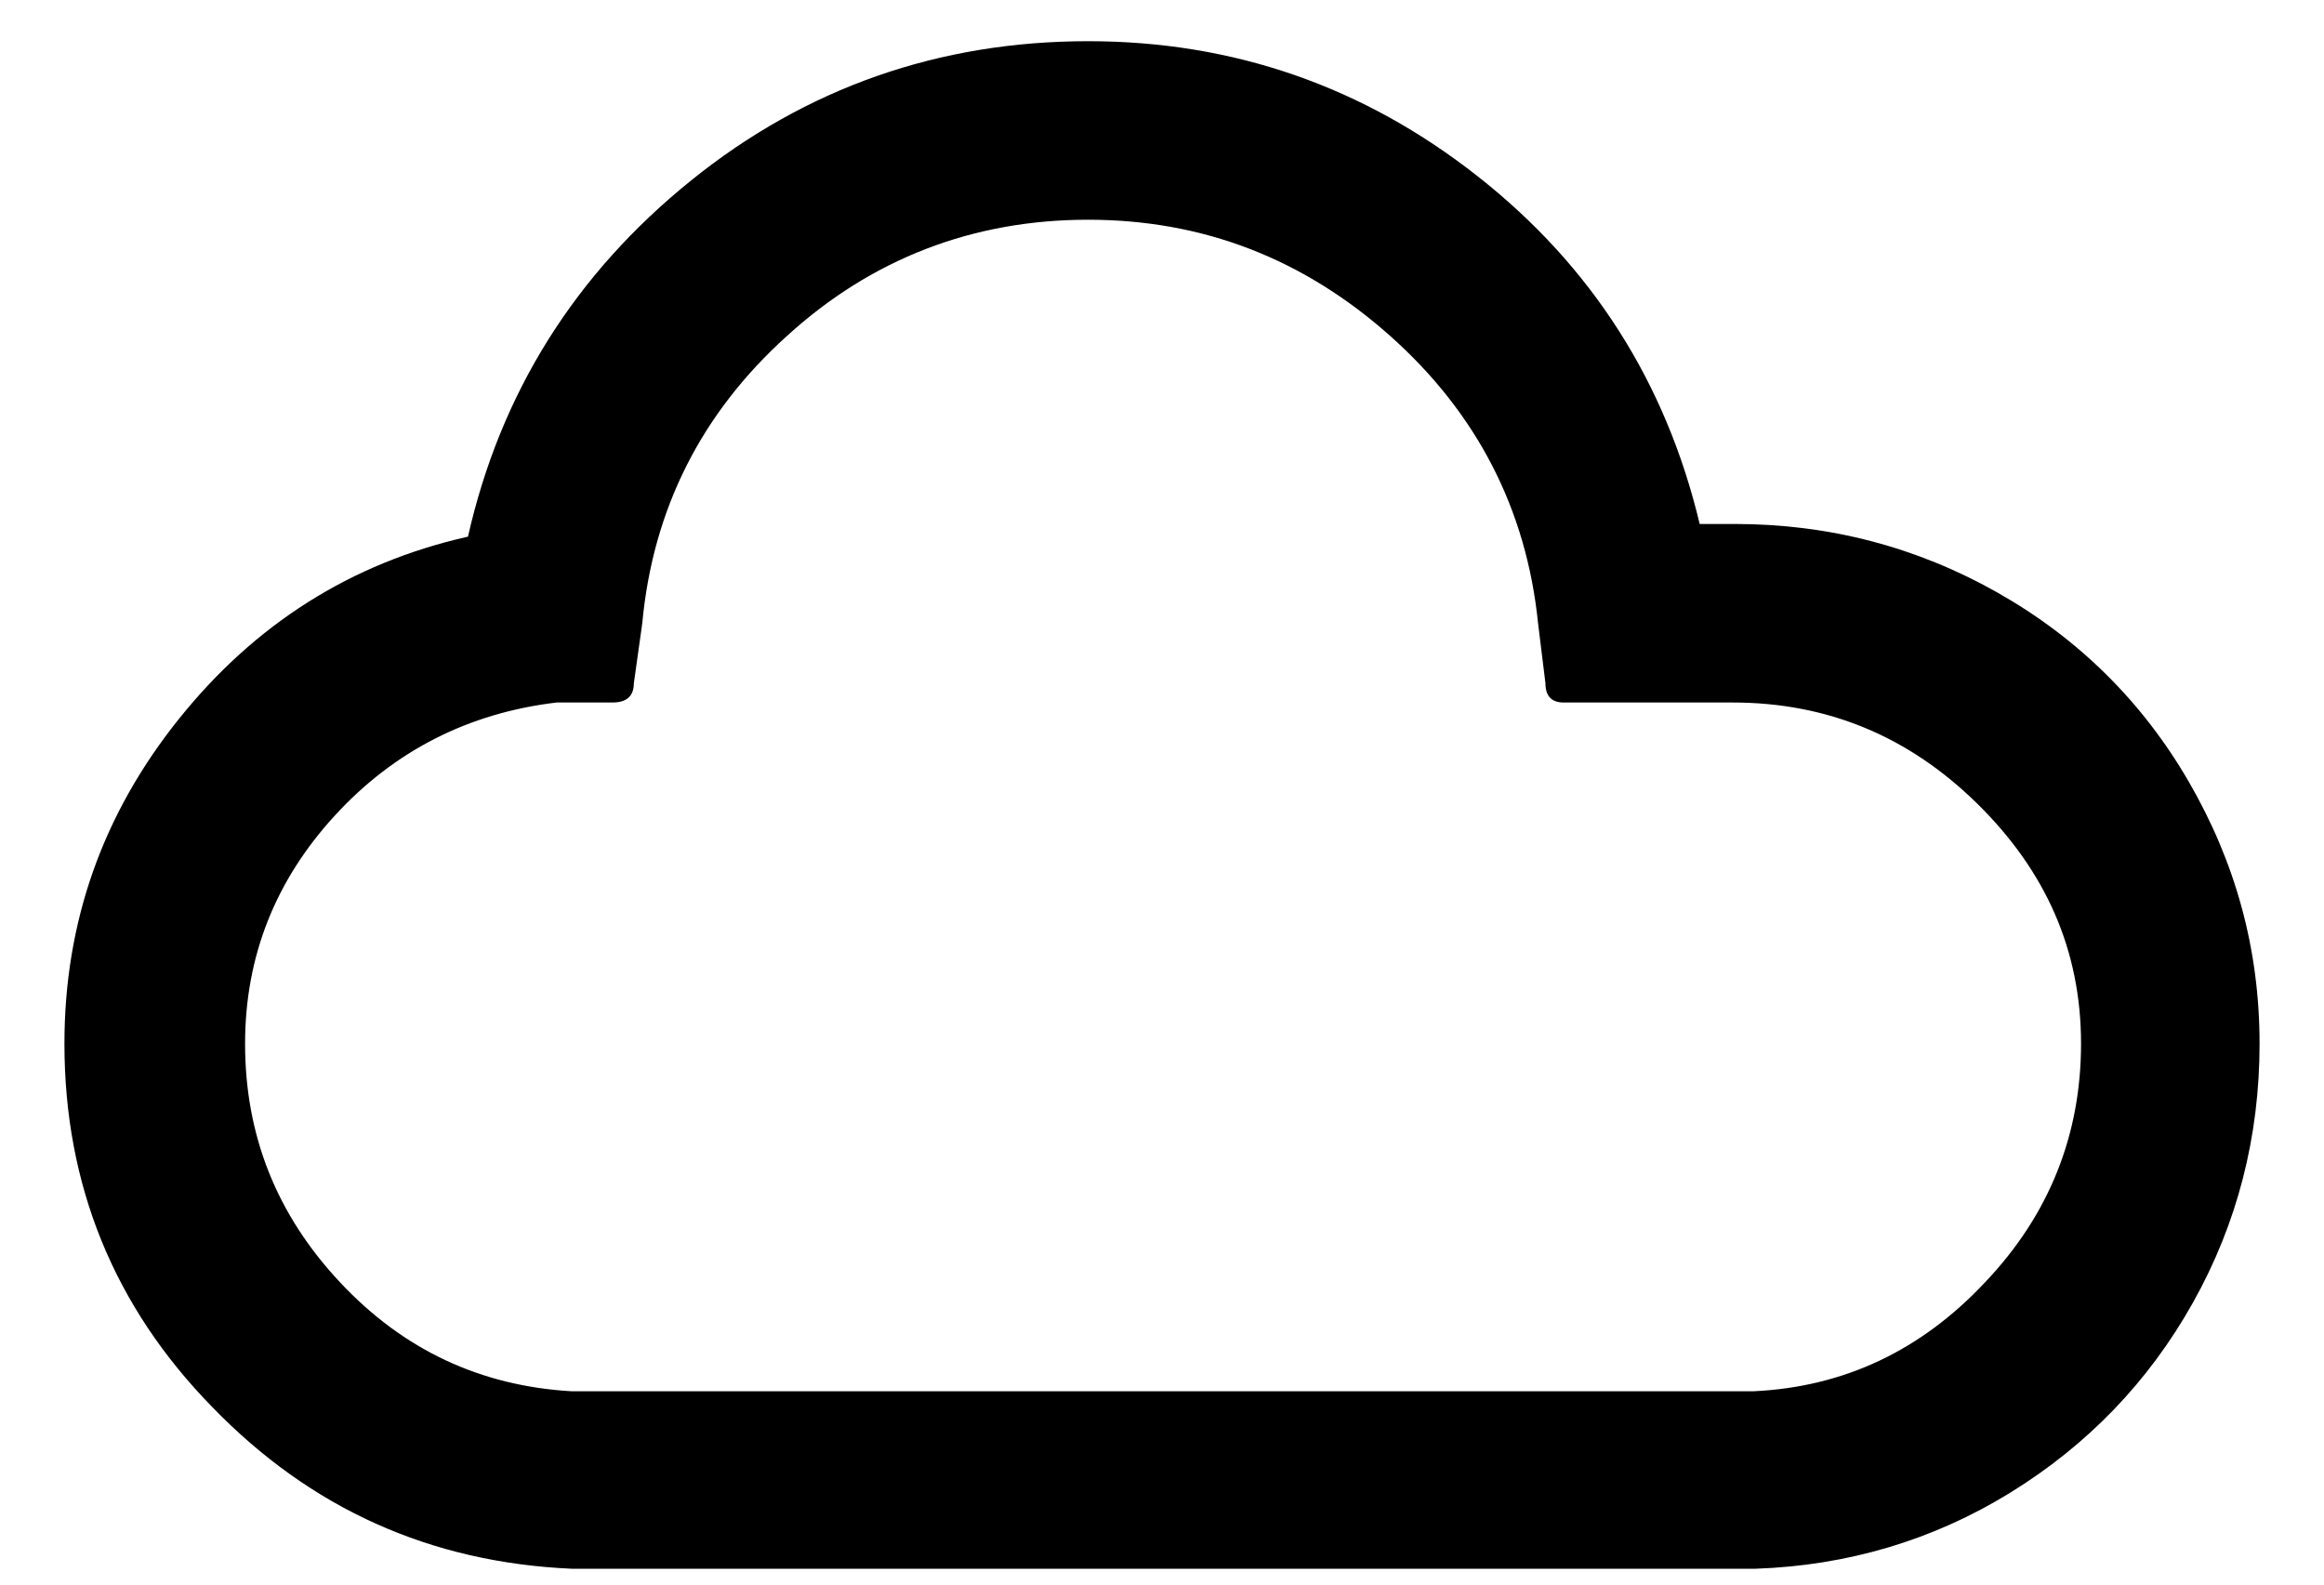 <svg width="22" height="15" viewBox="0 0 22 15" fill="none" xmlns="http://www.w3.org/2000/svg">
<path d="M0.61 9.88C0.61 8.73 0.97 7.71 1.69 6.81C2.41 5.91 3.32 5.33 4.43 5.08C4.74 3.71 5.45 2.59 6.54 1.71C7.63 0.83 8.89 0.39 10.3 0.39C11.68 0.39 12.91 0.82 13.99 1.67C15.07 2.52 15.77 3.62 16.09 4.96H16.42C17.32 4.96 18.15 5.18 18.91 5.61C19.67 6.04 20.28 6.64 20.72 7.4C21.16 8.16 21.39 8.98 21.39 9.88C21.39 10.76 21.18 11.58 20.76 12.33C20.34 13.08 19.76 13.68 19.03 14.13C18.3 14.58 17.49 14.82 16.62 14.85H5.41C4.07 14.79 2.94 14.28 2.01 13.32C1.08 12.37 0.61 11.22 0.61 9.88ZM2.32 9.88C2.32 10.75 2.62 11.5 3.22 12.14C3.82 12.78 4.55 13.12 5.41 13.17H16.6C17.46 13.13 18.19 12.78 18.79 12.14C19.4 11.5 19.7 10.74 19.7 9.88C19.7 9 19.37 8.25 18.72 7.61C18.07 6.97 17.3 6.65 16.4 6.65H14.8C14.69 6.65 14.63 6.59 14.63 6.47L14.56 5.9C14.45 4.82 13.98 3.91 13.16 3.18C12.34 2.45 11.39 2.08 10.3 2.08C9.21 2.08 8.25 2.45 7.45 3.18C6.64 3.91 6.18 4.82 6.08 5.9L6 6.47C6 6.59 5.93 6.65 5.8 6.65H5.27C4.43 6.75 3.73 7.11 3.17 7.72C2.61 8.33 2.32 9.05 2.32 9.88Z" fill="black"/>
</svg>
